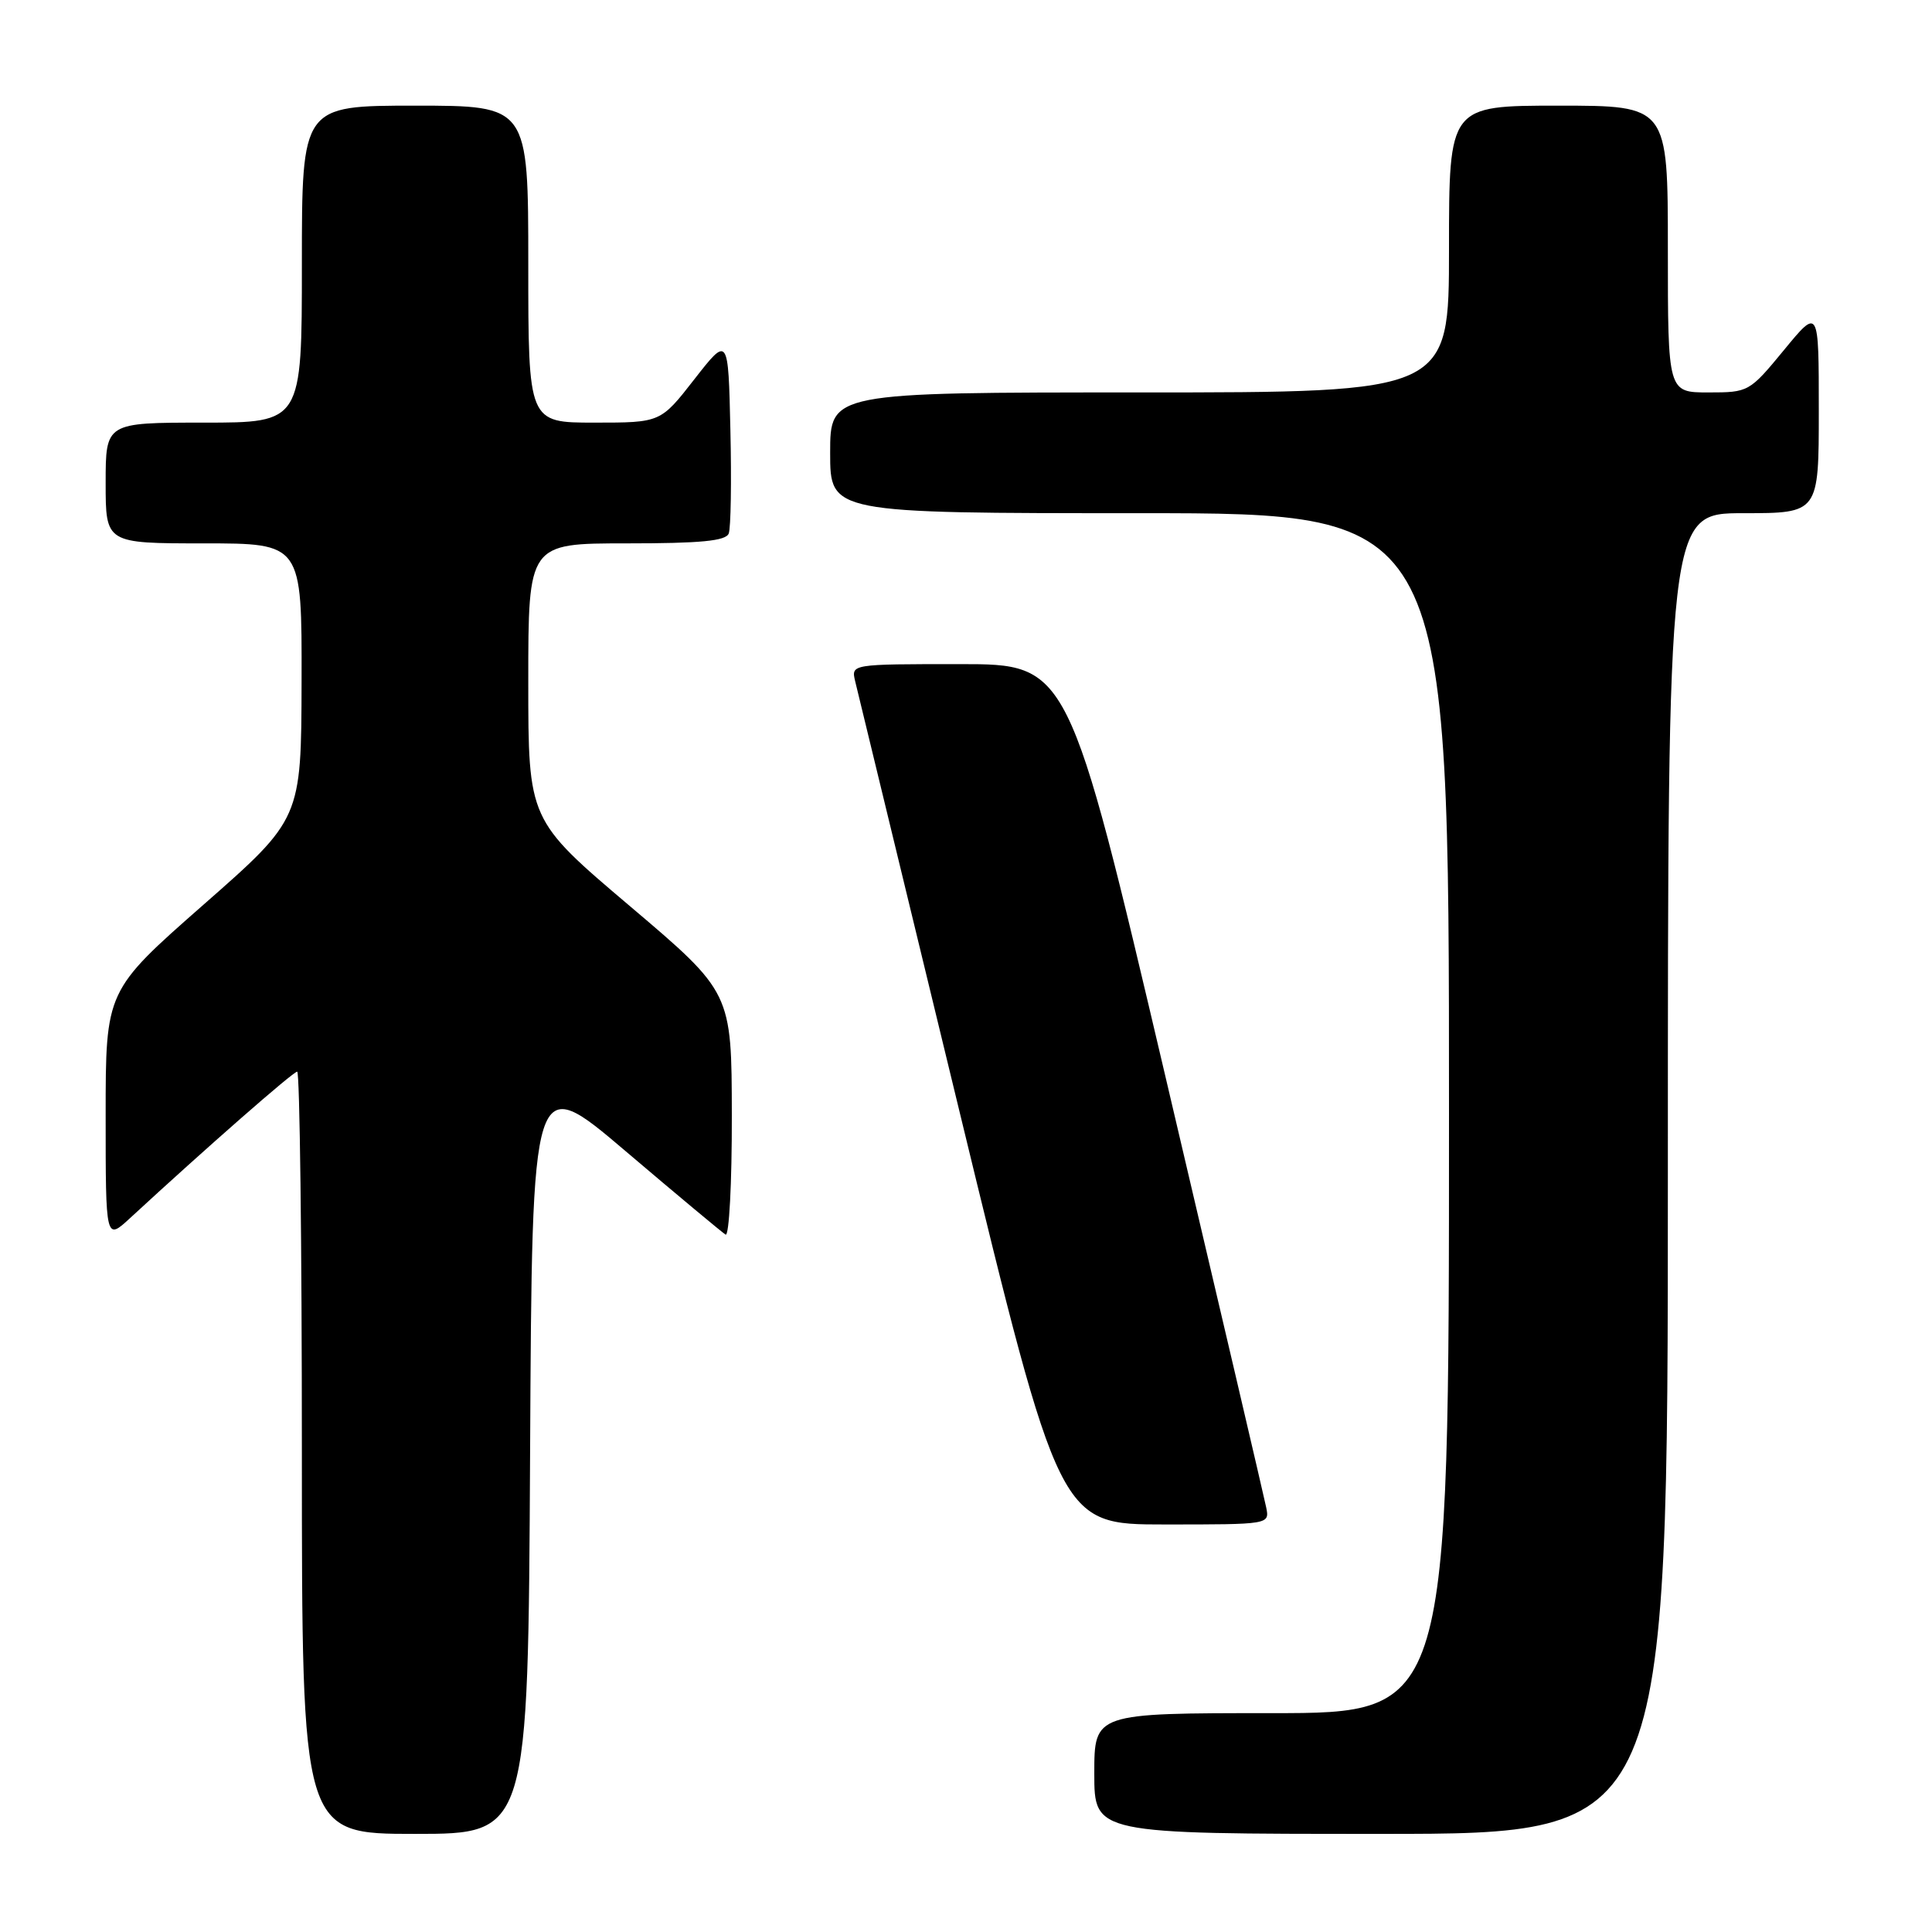 <?xml version="1.0" encoding="UTF-8" standalone="no"?>
<!DOCTYPE svg PUBLIC "-//W3C//DTD SVG 1.1//EN" "http://www.w3.org/Graphics/SVG/1.1/DTD/svg11.dtd" >
<svg xmlns="http://www.w3.org/2000/svg" xmlns:xlink="http://www.w3.org/1999/xlink" version="1.1" viewBox="0 0 256 256">
 <g >
 <path fill="currentColor"
d=" M 70.24 192.50 C 70.50 142.00 70.50 142.00 82.89 152.53 C 89.70 158.32 95.67 163.29 96.14 163.59 C 96.61 163.88 96.99 156.78 96.97 147.81 C 96.95 131.50 96.95 131.50 83.47 120.07 C 70.00 108.65 70.00 108.65 70.00 90.32 C 70.00 72.00 70.00 72.00 83.03 72.00 C 92.83 72.00 96.19 71.68 96.56 70.69 C 96.84 69.98 96.94 63.79 96.78 56.95 C 96.50 44.50 96.50 44.50 92.01 50.25 C 87.53 56.00 87.53 56.00 78.76 56.00 C 70.00 56.00 70.00 56.00 70.00 35.00 C 70.00 14.00 70.00 14.00 55.00 14.00 C 40.00 14.00 40.00 14.00 40.00 35.00 C 40.00 56.00 40.00 56.00 27.00 56.00 C 14.00 56.00 14.00 56.00 14.00 64.00 C 14.00 72.00 14.00 72.00 27.00 72.00 C 40.00 72.00 40.00 72.00 39.96 90.25 C 39.92 108.50 39.92 108.50 26.96 119.88 C 14.00 131.27 14.00 131.27 14.00 147.83 C 14.00 164.39 14.00 164.39 17.25 161.39 C 27.24 152.17 38.84 142.00 39.38 142.00 C 39.72 142.00 40.00 164.72 40.00 192.50 C 40.00 243.00 40.00 243.00 54.99 243.00 C 69.98 243.00 69.98 243.00 70.24 192.50 Z  M 221.00 155.50 C 221.00 68.00 221.00 68.00 231.00 68.00 C 241.00 68.00 241.00 68.00 241.00 54.39 C 241.00 40.77 241.00 40.77 236.38 46.39 C 231.81 51.94 231.69 52.00 226.38 52.00 C 221.00 52.00 221.00 52.00 221.00 33.00 C 221.00 14.00 221.00 14.00 206.50 14.00 C 192.00 14.00 192.00 14.00 192.00 33.00 C 192.00 52.00 192.00 52.00 151.00 52.00 C 110.00 52.00 110.00 52.00 110.00 60.00 C 110.00 68.00 110.00 68.00 151.00 68.00 C 192.00 68.00 192.00 68.00 192.00 147.50 C 192.00 227.00 192.00 227.00 168.50 227.00 C 145.00 227.00 145.00 227.00 145.00 235.00 C 145.00 243.00 145.00 243.00 183.00 243.00 C 221.00 243.00 221.00 243.00 221.00 155.50 Z  M 167.78 199.75 C 167.53 198.51 161.53 172.86 154.45 142.75 C 141.58 88.00 141.58 88.00 127.18 88.00 C 112.78 88.00 112.78 88.00 113.31 90.25 C 113.61 91.49 119.82 117.14 127.13 147.25 C 140.41 202.00 140.41 202.00 154.32 202.00 C 168.22 202.00 168.23 202.00 167.78 199.75 Z "/>
</g>
</svg>